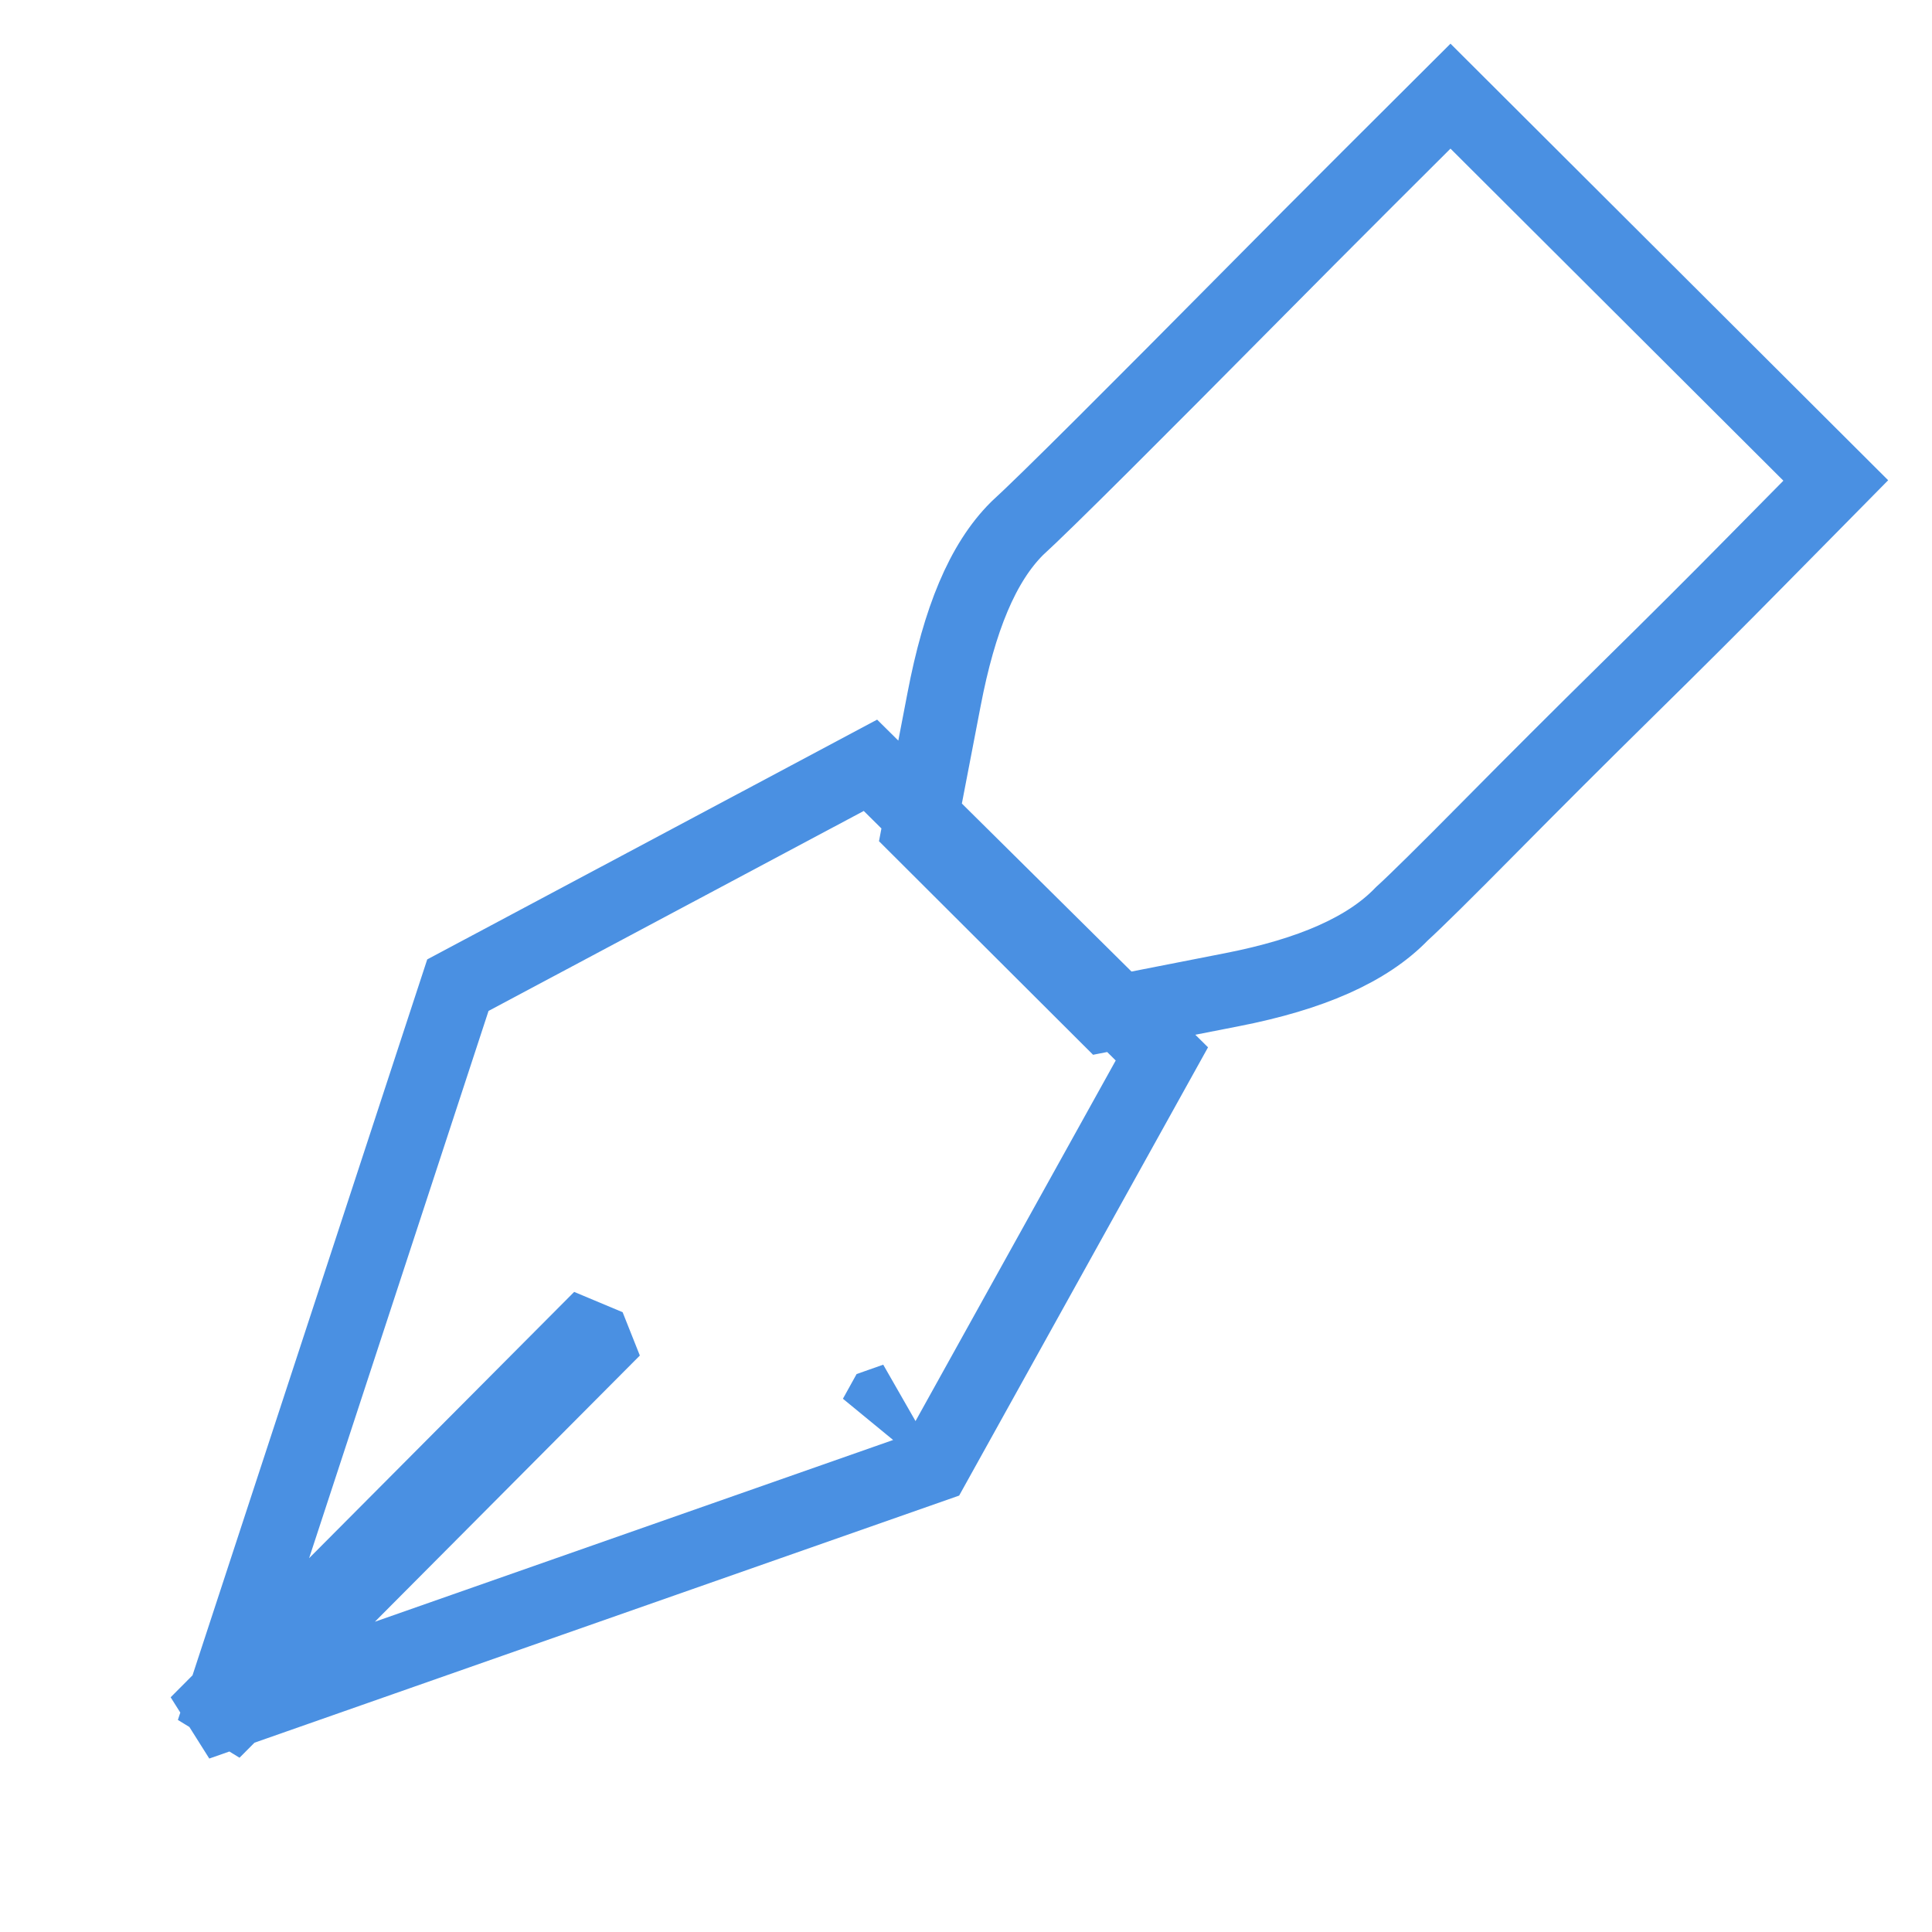 
<svg width="26px" height="26px" viewBox="0 0 26 26" version="1.1" xmlns="http://www.w3.org/2000/svg" xmlns:xlink="http://www.w3.org/1999/xlink">
    <!-- Generator: Sketch 47 (45396) - http://www.bohemiancoding.com/sketch -->
    <desc>Created with Sketch.</desc>
    <defs></defs>
    <g id="ui" stroke="none" stroke-width="1" fill="none" fill-rule="evenodd">
        <g id="v3__06.1__user-application__private" transform="translate(-1081, -1203)" stroke="#4A90E2">
            <g id="Group-5" transform="translate(715, 1159)">
                <path d="M368.651,67.194 L373.844,61.977 L373.992,62.039 L374.025,62.122 L368.869,67.302 L372.162,57.258 L377.714,54.299 L381.636,58.183 L378.563,63.718 L368.651,67.194 Z M377.873,62.9 L377.781,63.066 L378.052,62.837 L377.873,62.9 Z M385.52,45.294 L390.705,50.466 L390.356,50.82 L389.613,51.573 C389.117,52.077 388.546,52.647 387.9,53.282 C387.258,53.914 386.641,54.53 386.049,55.129 C385.449,55.736 385.049,56.131 384.866,56.297 C384.402,56.78 383.641,57.111 382.584,57.318 C381.377,57.554 381.377,57.554 381.136,57.602 L380.875,57.653 L378.37,55.154 L378.42,54.893 C378.467,54.646 378.467,54.646 378.705,53.412 C378.911,52.335 379.222,51.576 379.687,51.112 C379.878,50.938 380.271,50.554 380.86,49.967 C381.453,49.375 382.067,48.759 382.702,48.117 C383.338,47.475 383.908,46.902 384.412,46.399 C385.041,45.772 385.041,45.772 385.167,45.646 L385.52,45.294 Z" id="Page-1"></path>
            </g>
        </g>
    </g>
</svg>